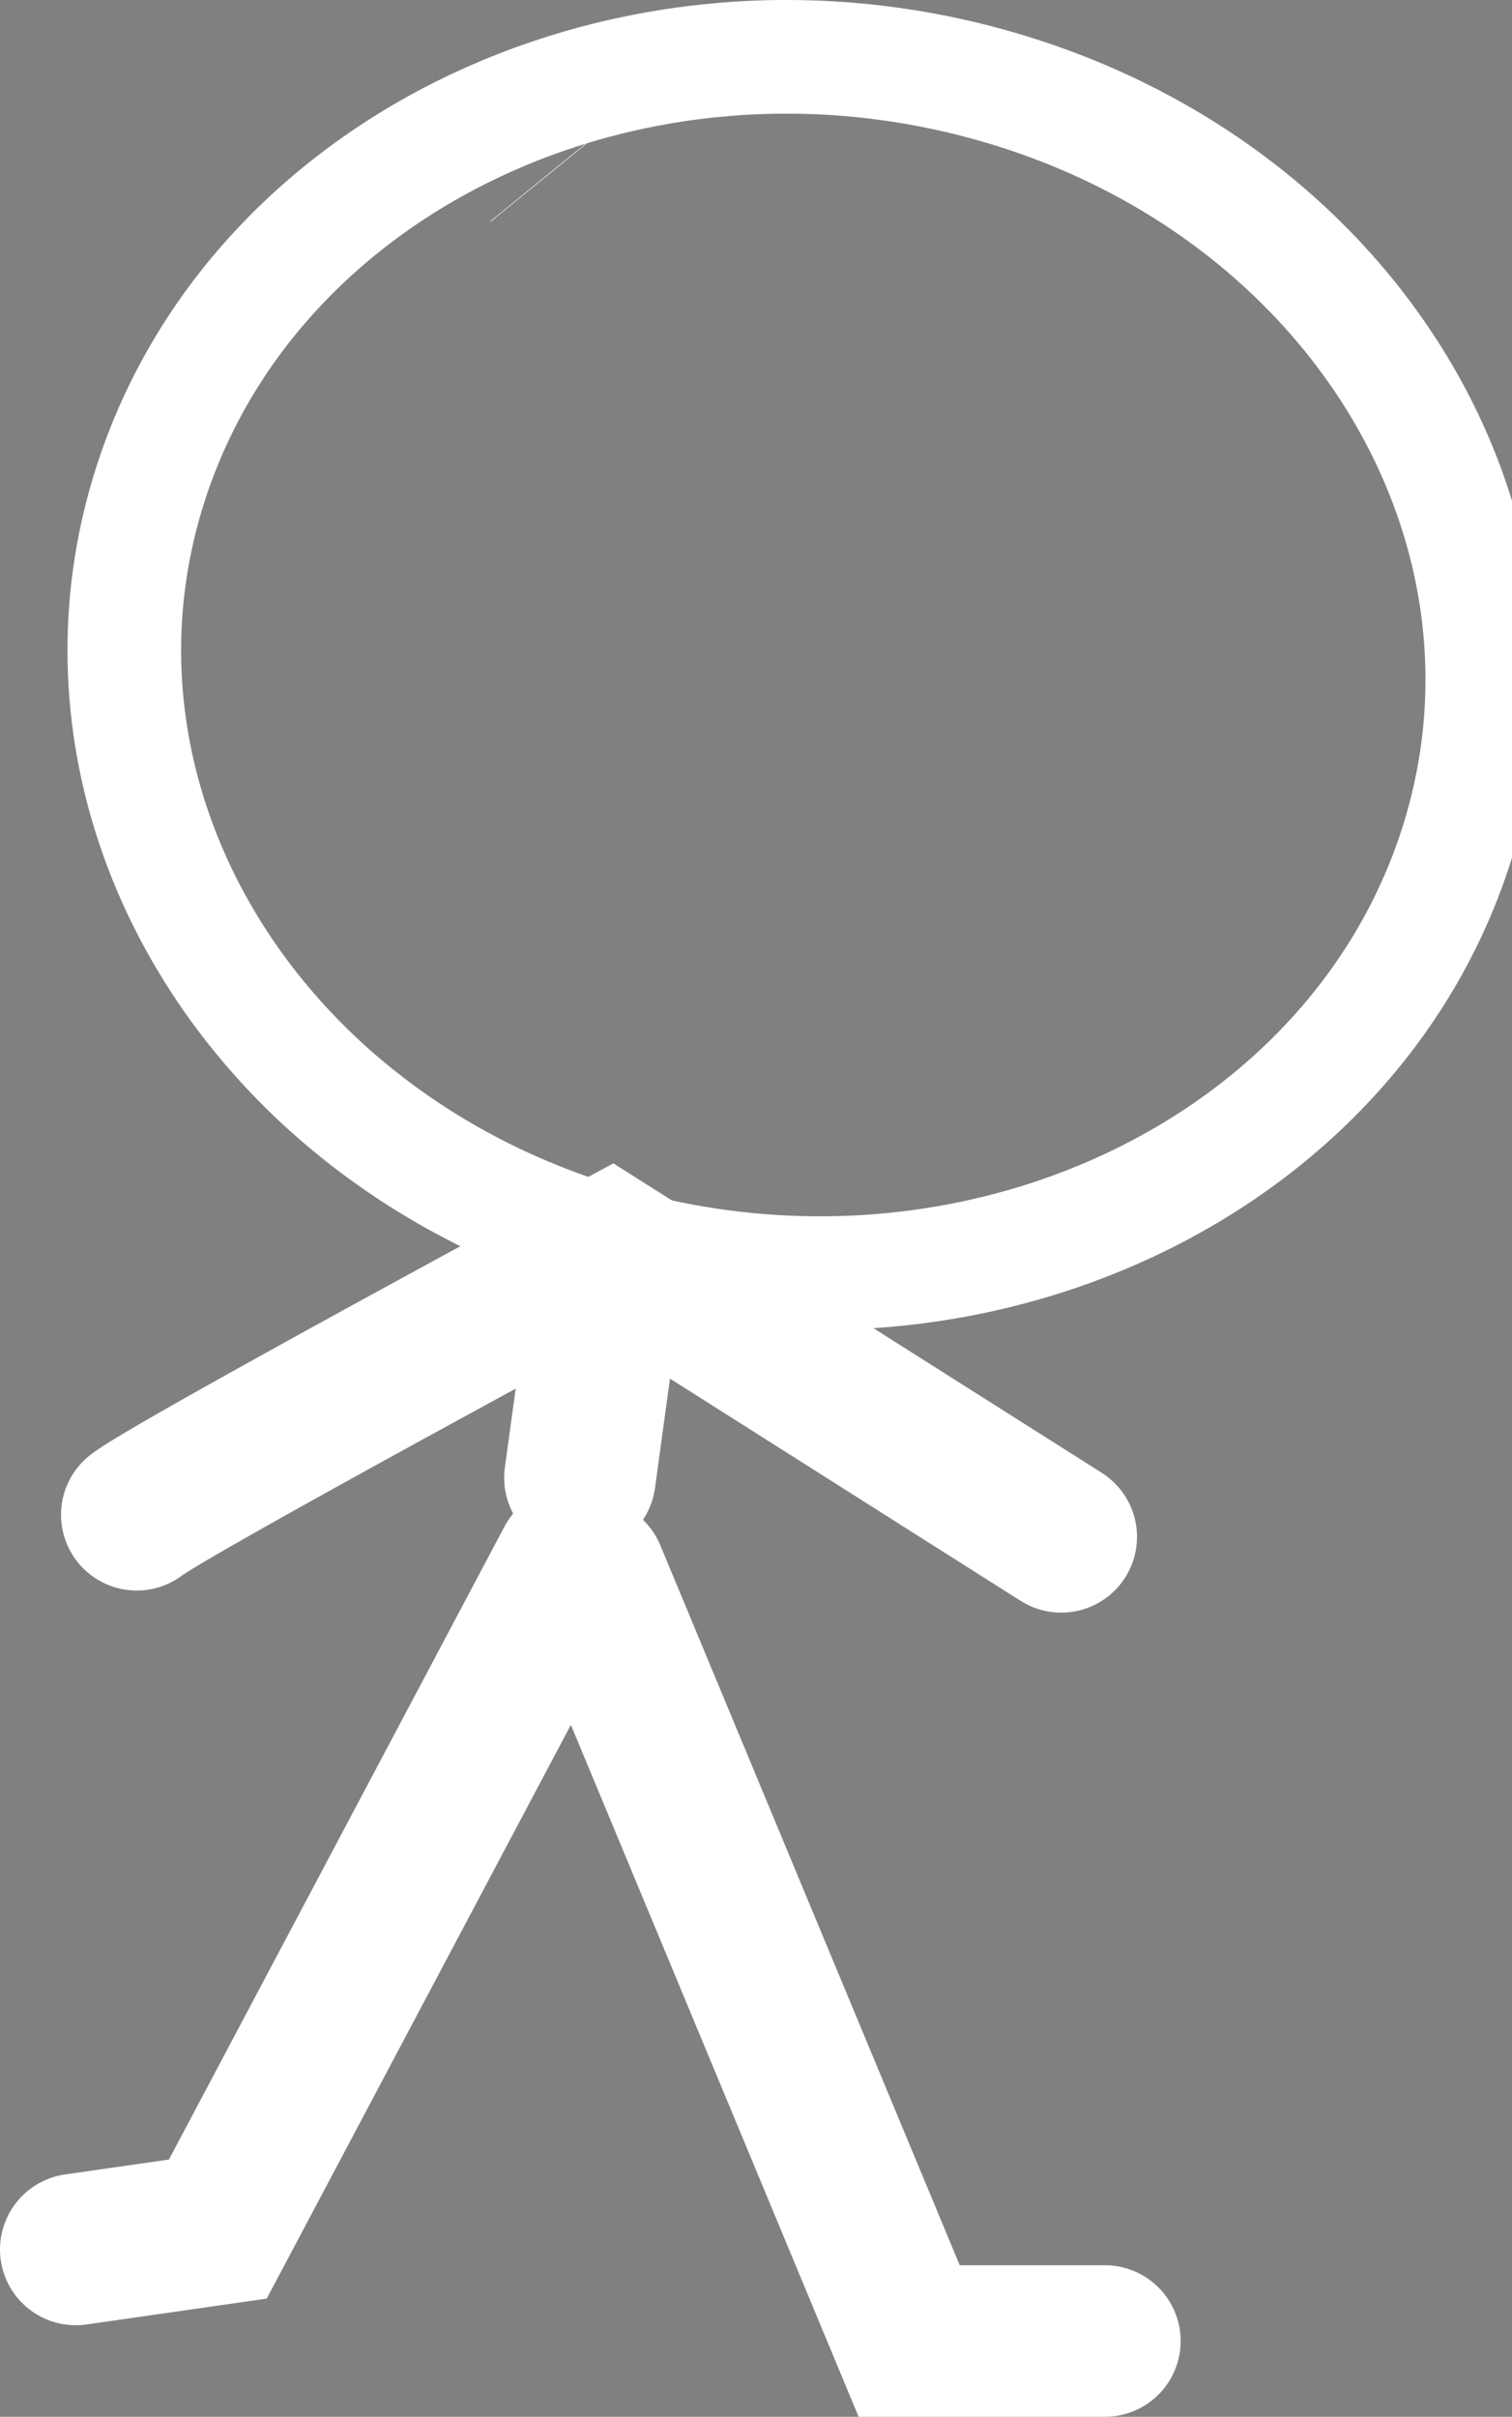<svg version="1.1" xmlns="http://www.w3.org/2000/svg" xmlns:xlink="http://www.w3.org/1999/xlink" width="59.87" height="95.688" viewBox="0,0,59.87,95.688"><rect x="0" y="0" width="59.87" height="95.688" fill="#808080" stroke="none"/><g transform="translate(-211.404,-147.479)"><g stroke-miterlimit="10"><path d="M234.367,205.988l1.045,-7.621" fill="none" fill-rule="nonzero" stroke="#ffffff" stroke-width="6" stroke-linecap="round"/><path d="M216.82,207.453c1.323,-1.038 18.749,-10.439 18.749,-10.439l17.856,11.314" fill="none" fill-rule="nonzero" stroke="#ffffff" stroke-width="6" stroke-linecap="round"/><g stroke-linecap="butt"><path d="M269.025,181.083c-4.139,12.673 -19.051,19.689 -33.307,15.671c-14.256,-4.018 -22.458,-17.549 -18.319,-30.222c4.139,-12.673 19.051,-19.689 33.307,-15.671c14.256,4.018 22.458,17.549 18.319,30.222z" fill="none" fill-rule="nonzero" stroke="#ffffff" stroke-width="4.5"/><g><g fill-rule="nonzero"><path d="M232.762,154.68l-0.009,-0.011" fill="#ffab19" stroke="#ffffff" stroke-width="5"/><g fill="none" stroke="none" stroke-width="1" font-family="sans-serif" font-weight="normal" font-size="12" text-anchor="start"/></g><path d="M232.762,154.68l-0.009,-0.011" fill="#ffab19" fill-rule="nonzero" stroke="#ffffff" stroke-width="5"/><path d="M242.54,174.877" fill="#001026" fill-rule="evenodd" stroke="#ffffff" stroke-width="5"/><g fill="none" fill-rule="nonzero" stroke="none" stroke-width="1" font-family="sans-serif" font-weight="normal" font-size="12" text-anchor="start"/><g fill="none" fill-rule="nonzero" stroke="none" stroke-width="1" font-family="sans-serif" font-weight="normal" font-size="12" text-anchor="start"/></g></g><path d="M255.154,240.167h-7.75l-12.625,-30.357" fill="none" fill-rule="nonzero" stroke="#ffffff" stroke-width="6" stroke-linecap="round"/><path d="M234.029,209.328l-14,26.407l-5.625,0.807" fill="none" fill-rule="nonzero" stroke="#ffffff" stroke-width="6" stroke-linecap="round"/></g></g></svg>
